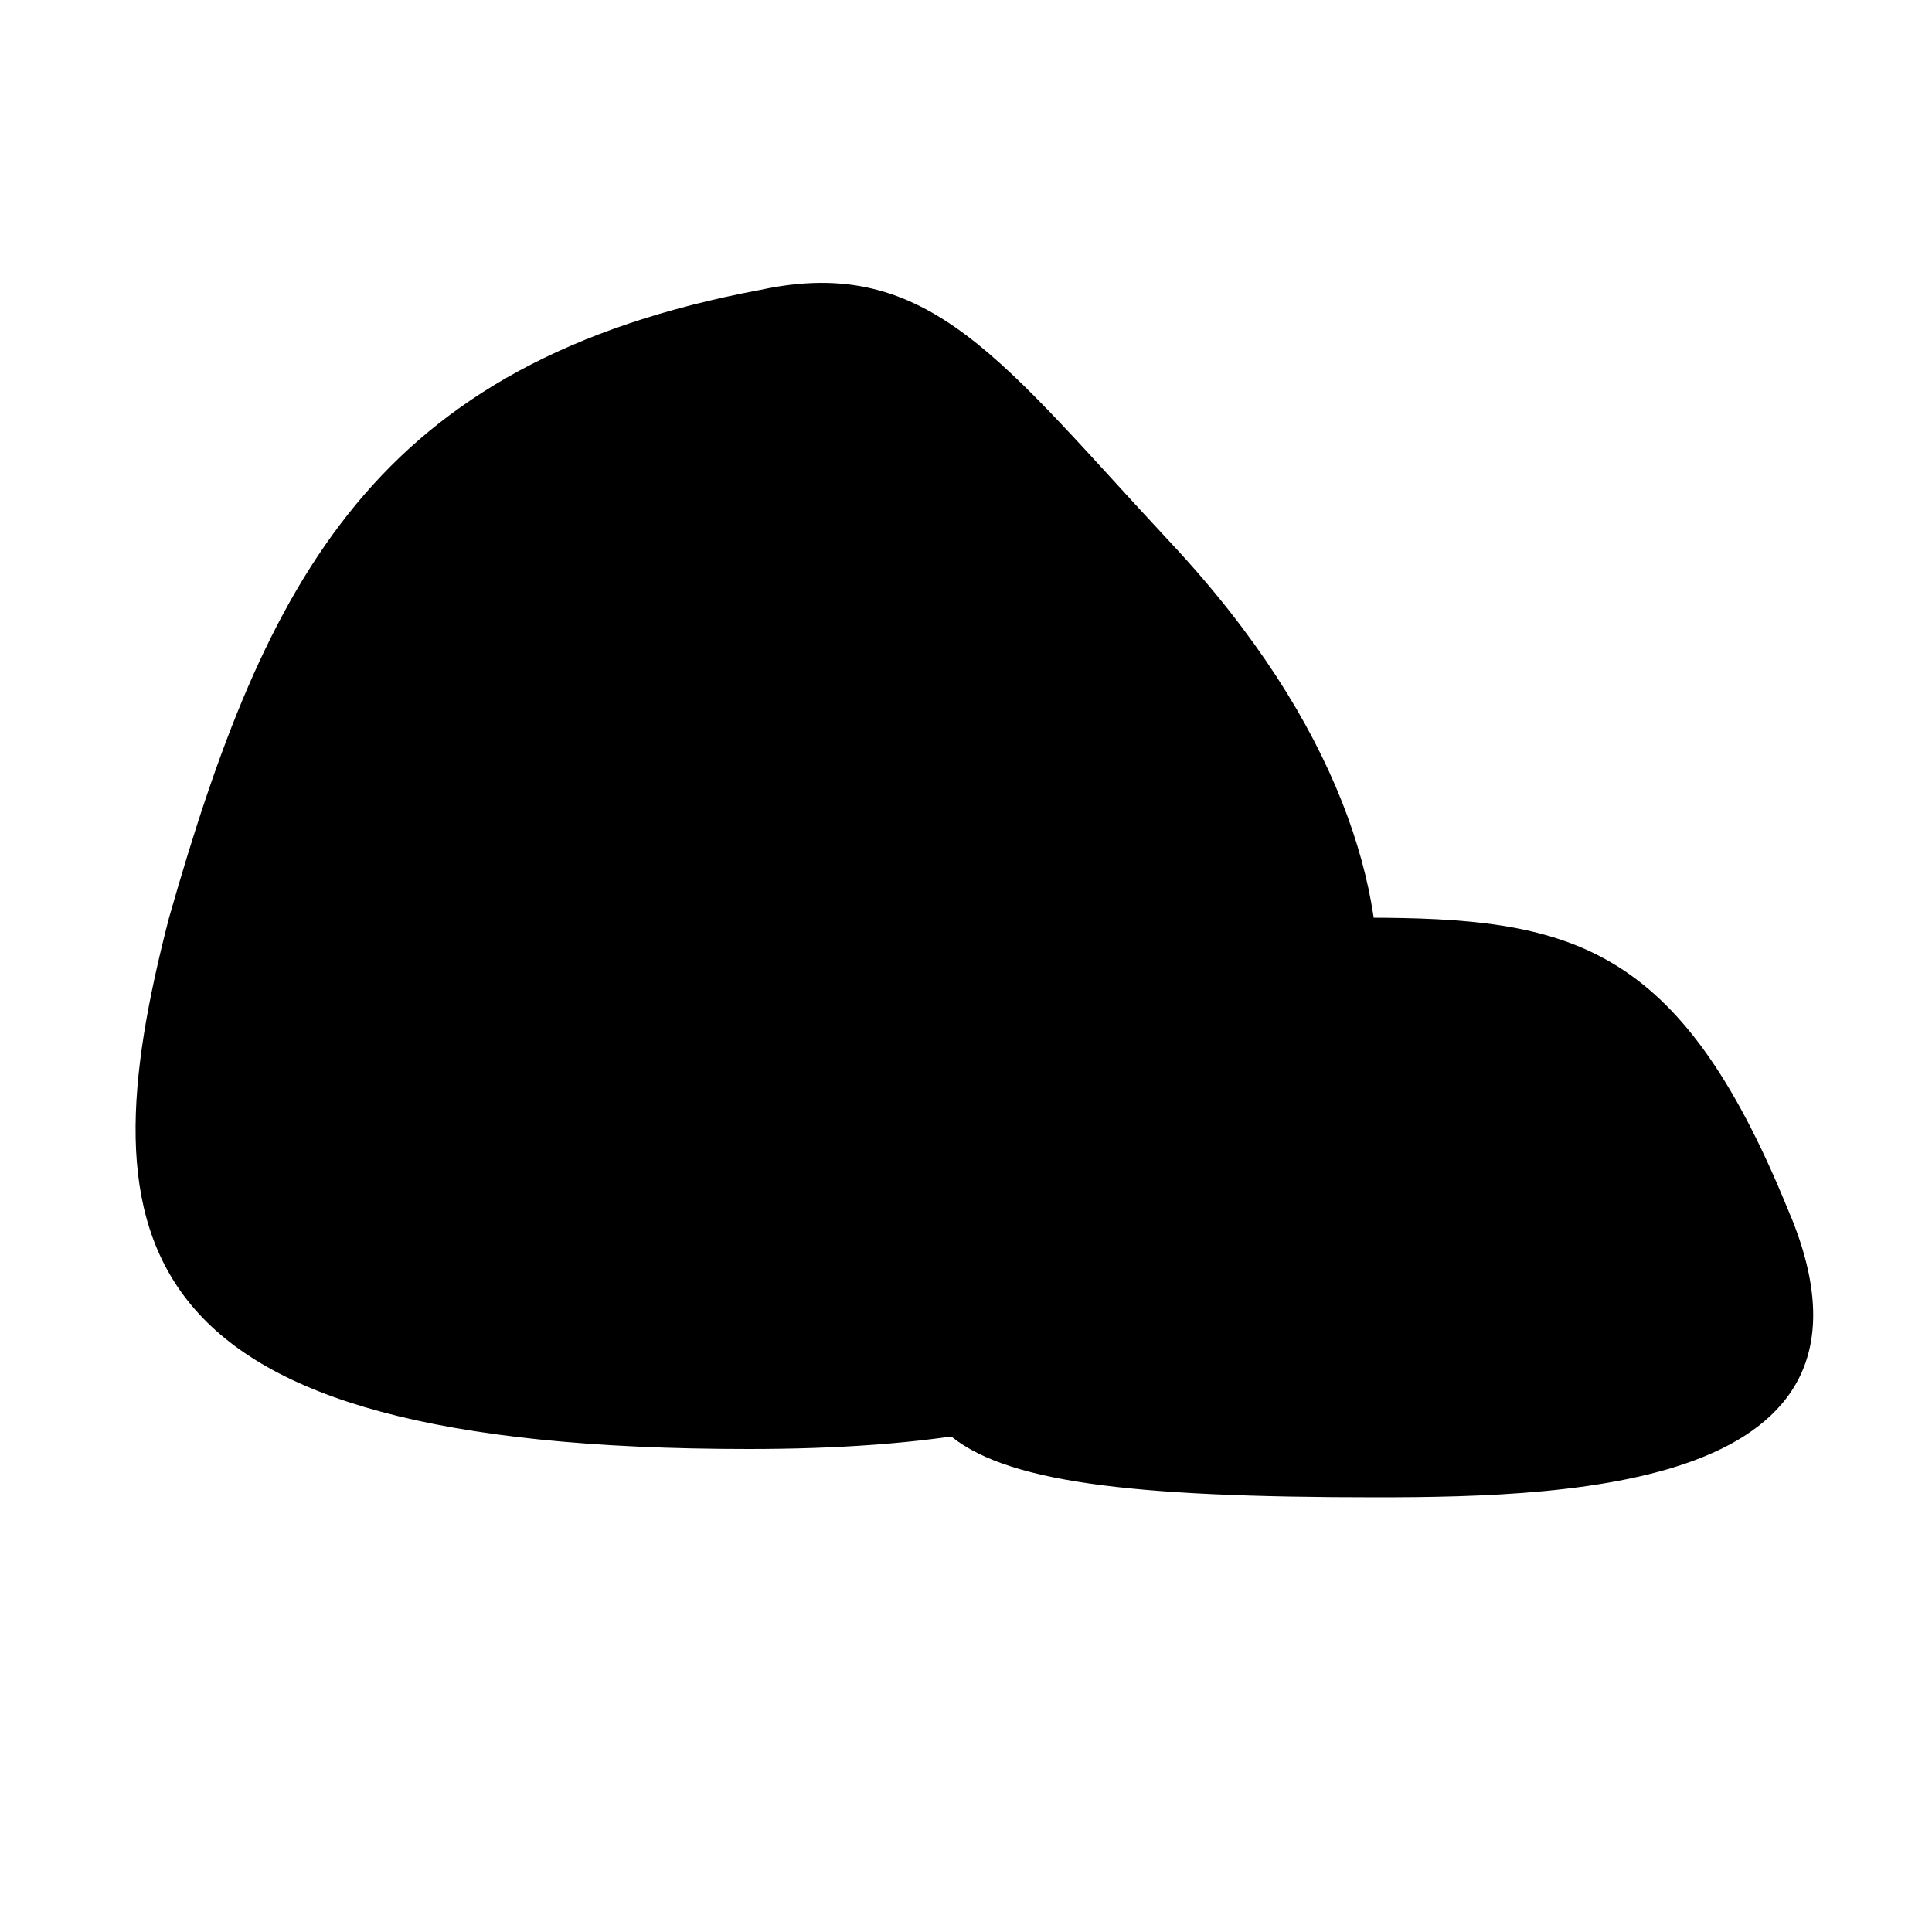 <?xml version="1.0" standalone="no"?><!DOCTYPE svg PUBLIC "-//W3C//DTD SVG 1.1//EN" "http://www.w3.org/Graphics/SVG/1.1/DTD/svg11.dtd"><svg t="1620454287000" class="icon" viewBox="0 0 1024 1024" version="1.1" xmlns="http://www.w3.org/2000/svg" p-id="2616" width="32" height="32" xmlns:xlink="http://www.w3.org/1999/xlink"><defs><style type="text/css"></style></defs><path d="M729.6 537.6c-19.2 185.6-147.2 230.4-332.8 230.4C64 768 44.8 659.2 89.6 486.4 140.8 307.2 198.4 192 403.2 153.6c89.6-19.2 128 38.4 217.6 134.4s115.2 185.6 108.8 249.6z" p-id="2617"></path><path d="M947.2 640c64 147.2-108.8 153.6-217.6 153.6-262.4 0-268.8-32-230.4-179.2 32-115.2 115.2-128 224-128s166.4 12.8 224 153.6z" p-id="2618"></path></svg>